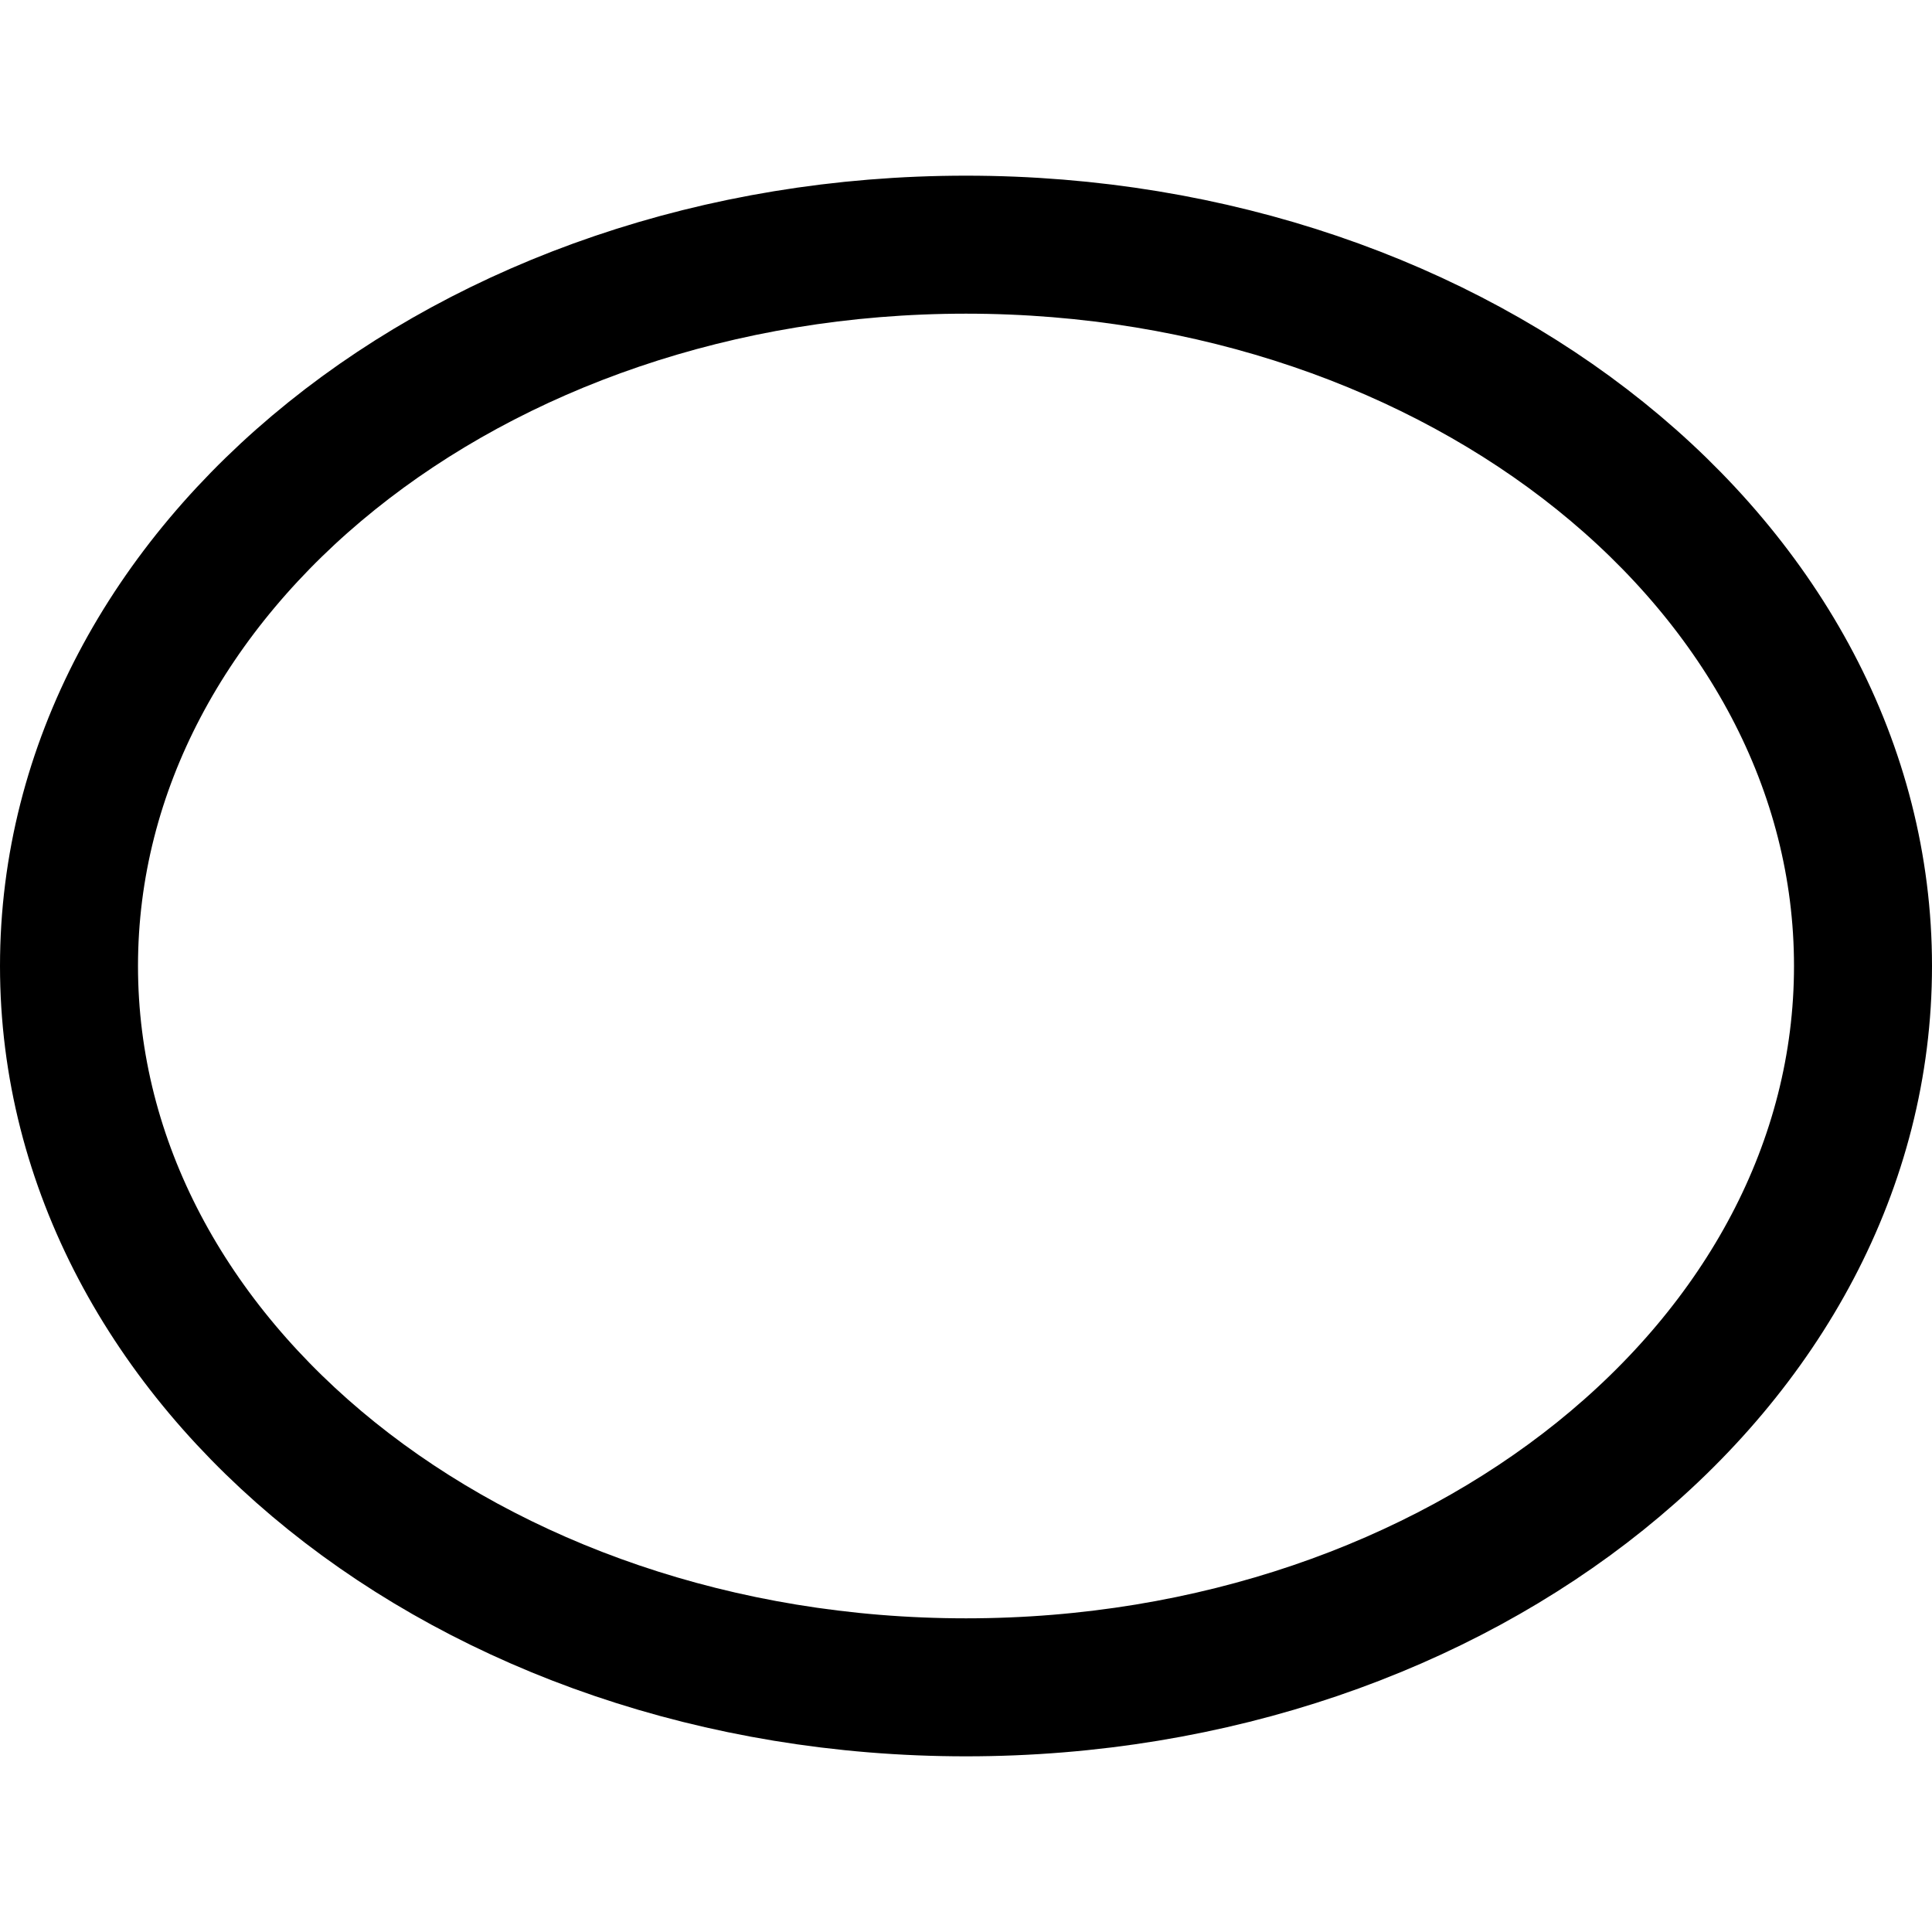 <svg focusable="false" xmlns="http://www.w3.org/2000/svg" fill="none" role="img" aria-label="Icon" viewBox="0 0 14 14">
  <path d="M7 1.773c3.59 0 6.5 2.34 6.5 5.227 0 2.887-2.91 5.227-6.5 5.227S.5 9.887.5 7C.5 4.113 3.41 1.773 7 1.773" stroke="currentColor" stroke-linecap="round" stroke-linejoin="round"/>
</svg>
